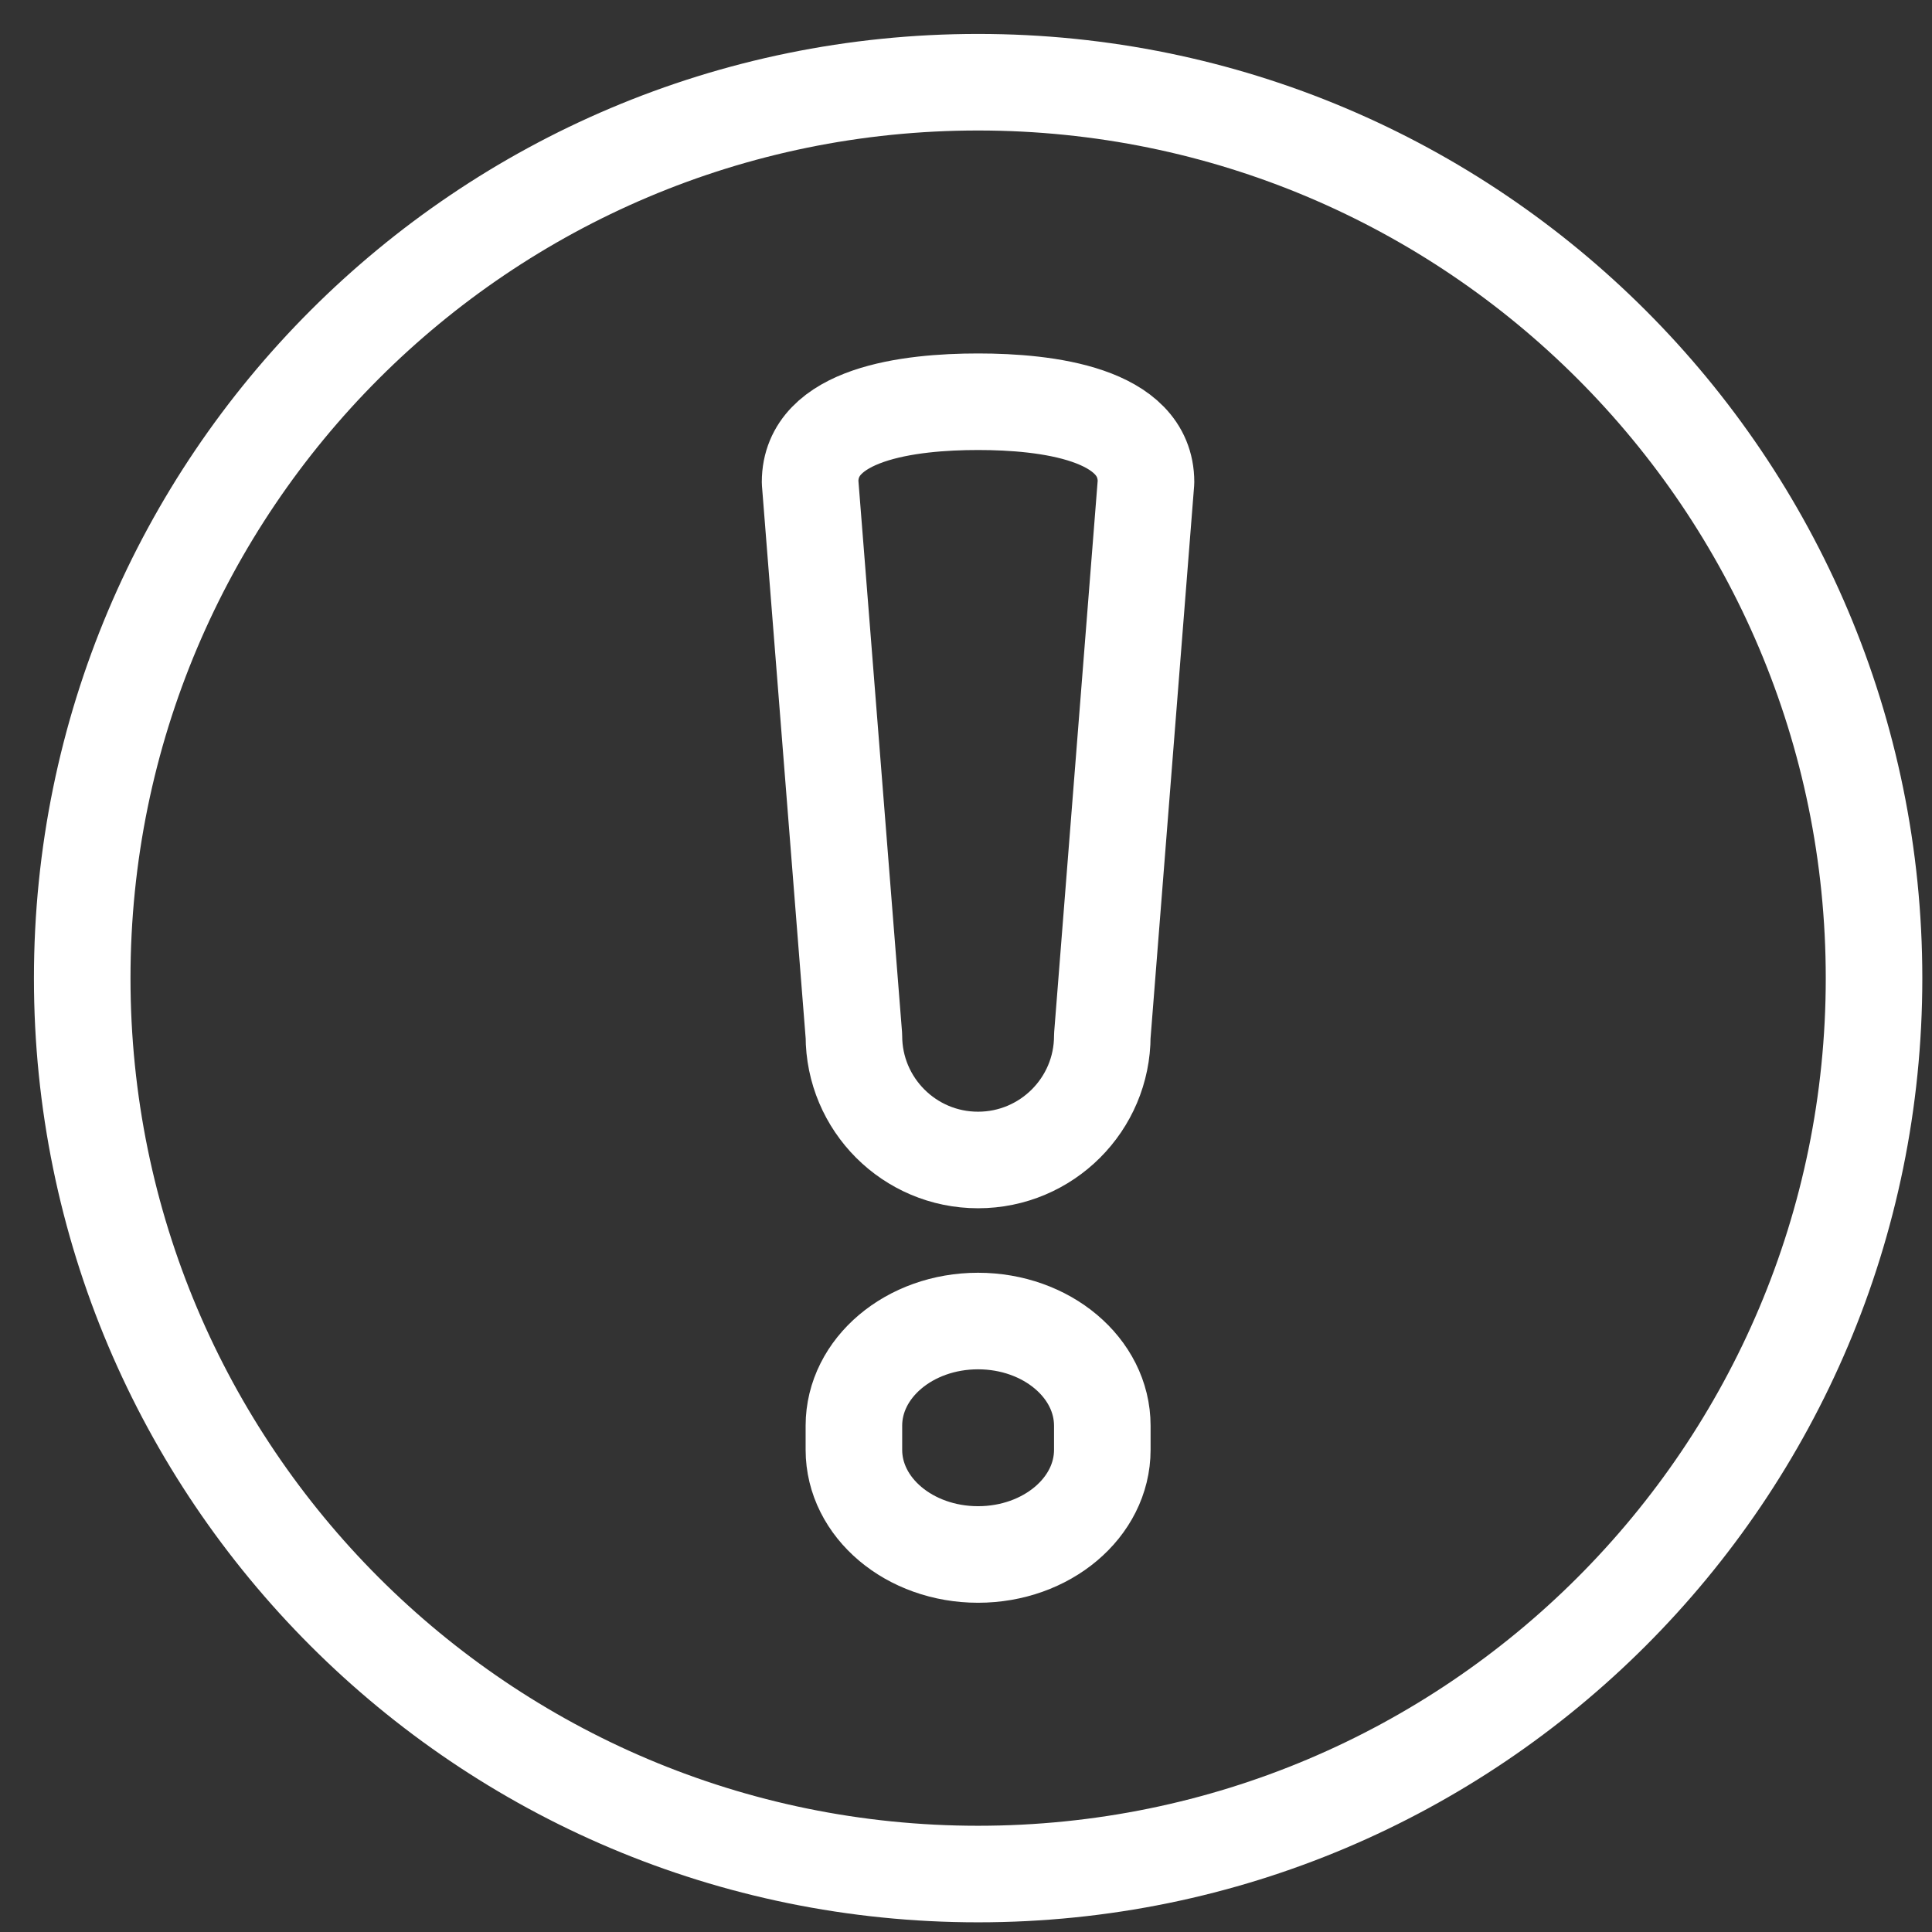 <svg width="47" height="47" viewBox="0 0 47 47" fill="none" xmlns="http://www.w3.org/2000/svg">
<rect x="0" y="0" width="47" height="47" fill="#333333" stroke="none"/>
<path d="M45.59 23.797C45.59 35.832 35.832 45.59 23.793 45.59C11.758 45.59 2 35.832 2 23.797C2 11.758 11.758 2 23.793 2C35.832 2 45.59 11.758 45.59 23.797ZM26.816 25.199C26.816 26.867 25.461 28.219 23.793 28.219C22.125 28.219 20.773 26.867 20.773 25.199L19.707 11.727C19.707 10.059 22.125 9.773 23.793 9.773C25.461 9.773 27.879 10.059 27.879 11.727L26.816 25.199ZM26.816 35.27C26.816 36.676 25.461 37.816 23.793 37.816C22.125 37.816 20.773 36.676 20.773 35.27V34.684C20.773 33.277 22.125 32.137 23.793 32.137C25.461 32.137 26.816 33.277 26.816 34.684V35.27Z" stroke="white" stroke-width="2.349" stroke-miterlimit="10" stroke-linecap="round" stroke-linejoin="round"/>
</svg>
